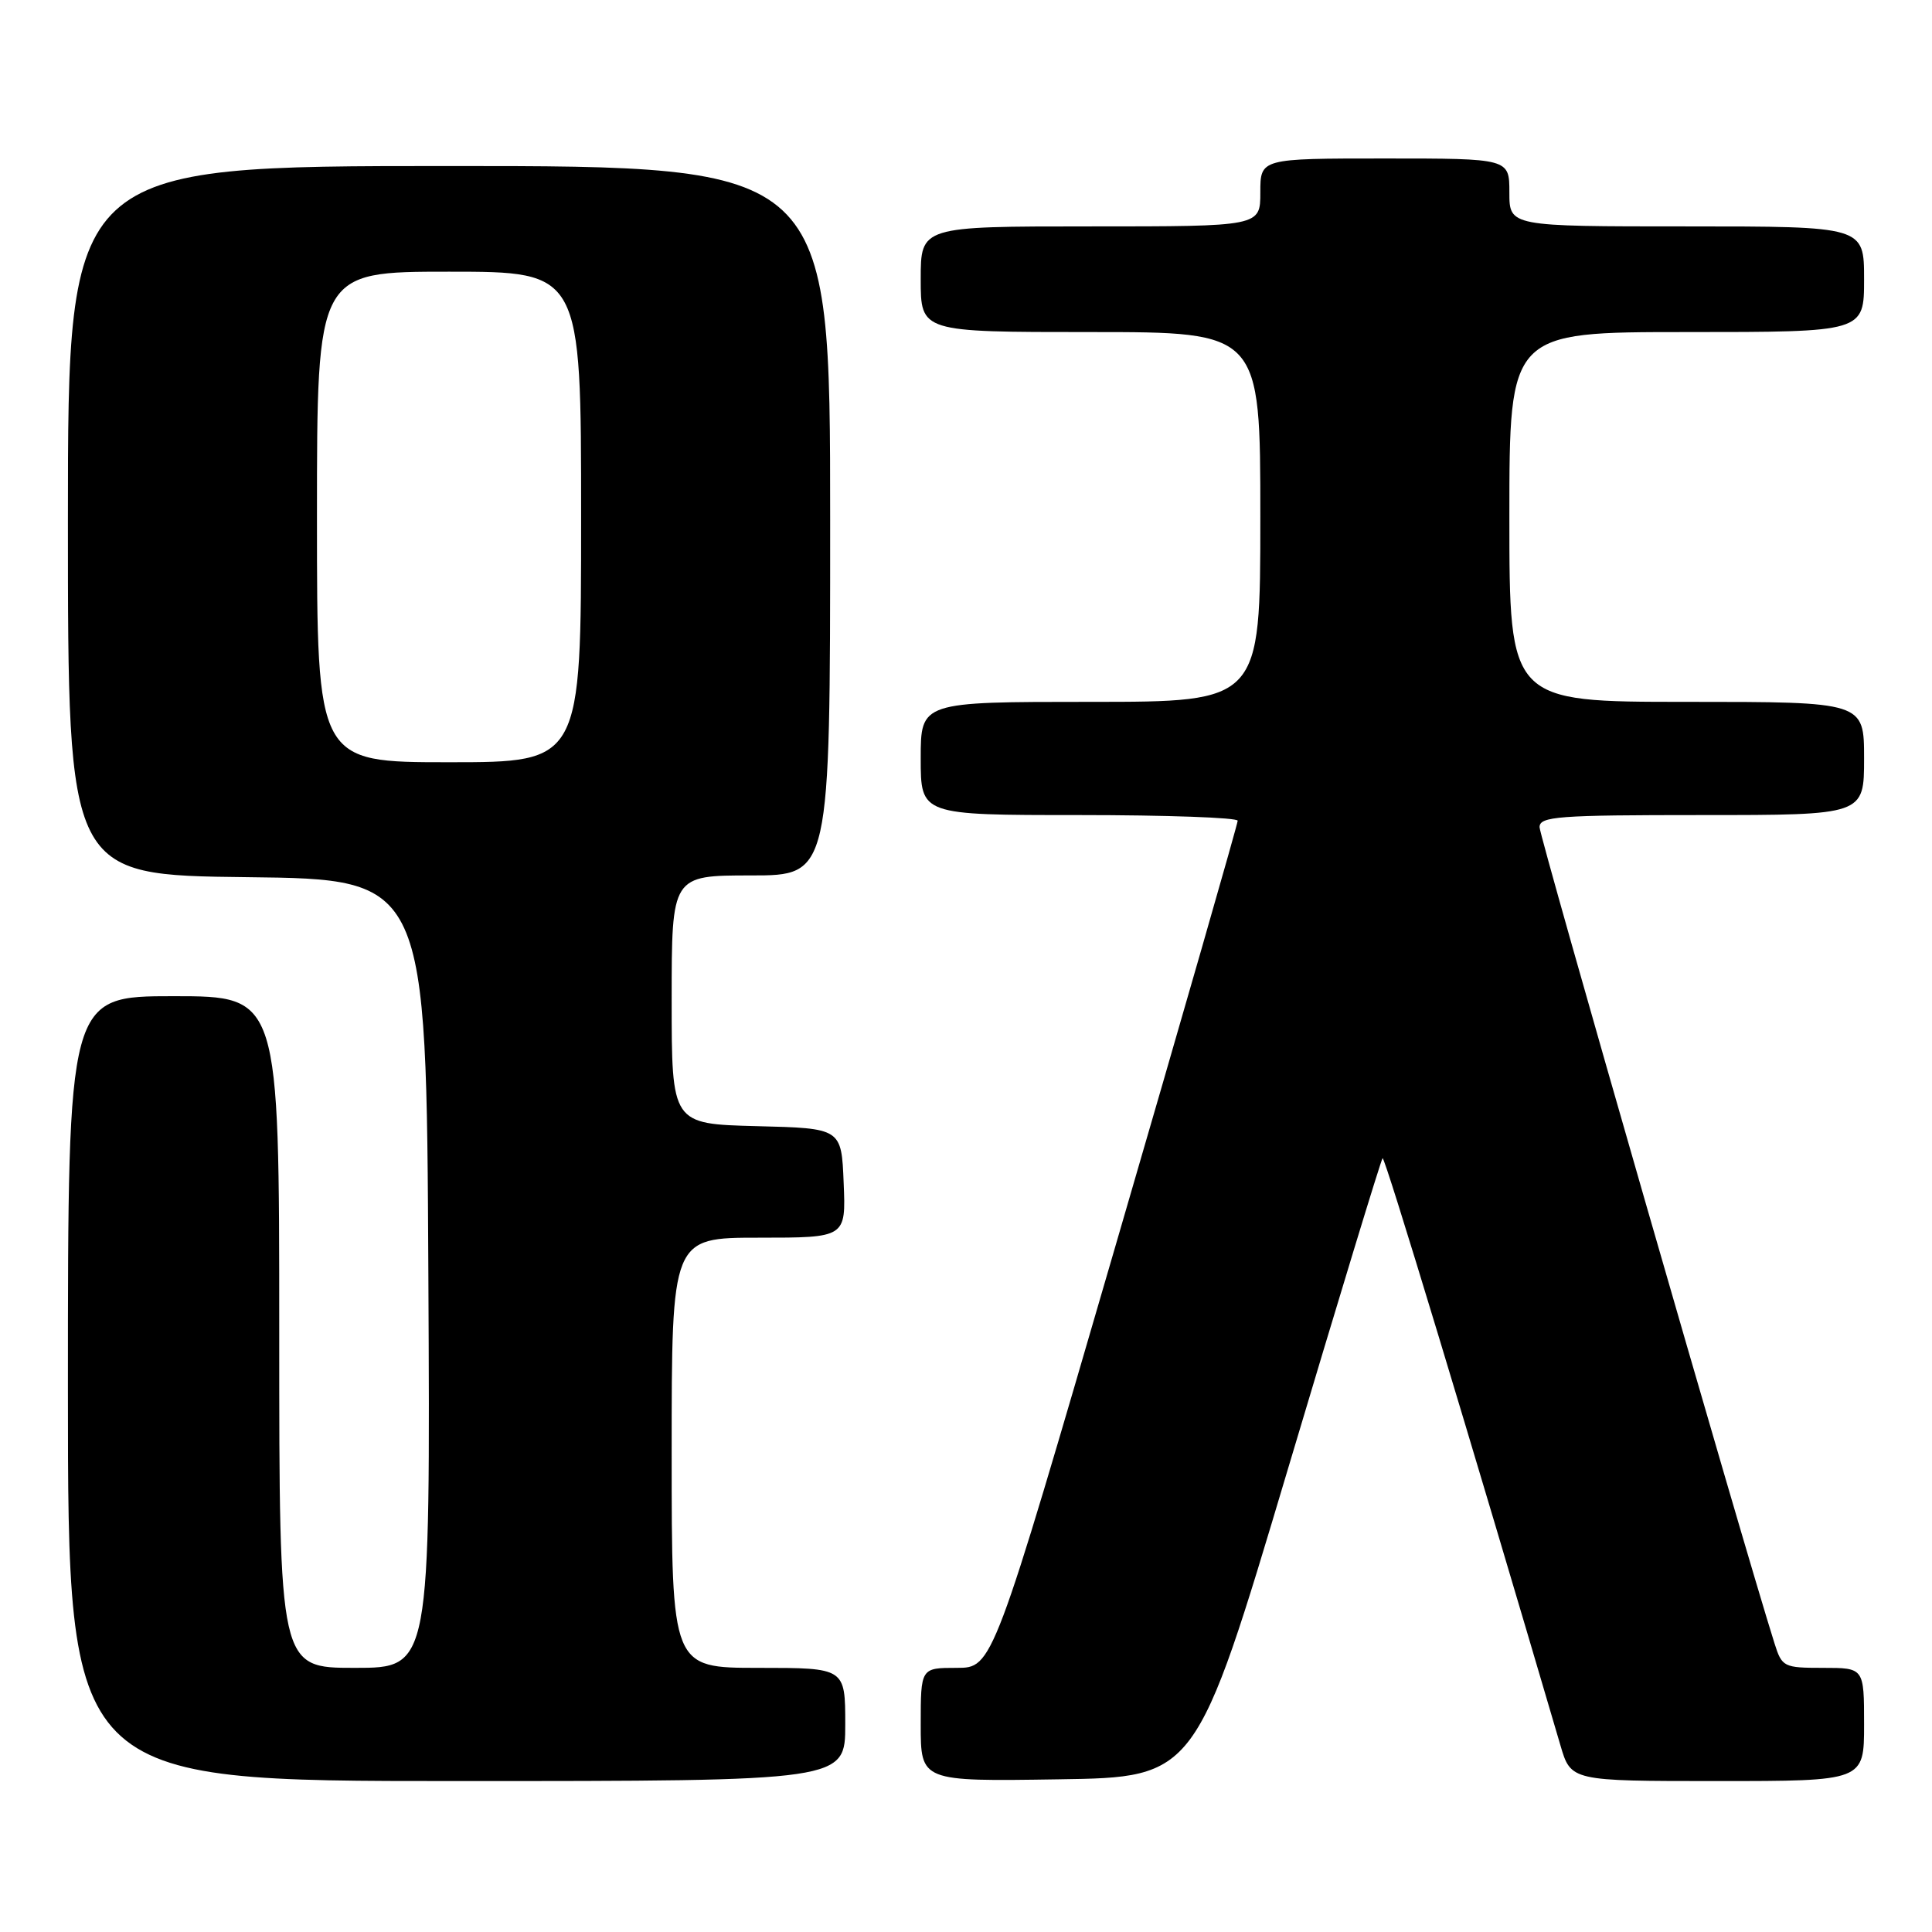 <?xml version="1.0" encoding="UTF-8" standalone="no"?>
<!DOCTYPE svg PUBLIC "-//W3C//DTD SVG 1.1//EN" "http://www.w3.org/Graphics/SVG/1.1/DTD/svg11.dtd" >
<svg xmlns="http://www.w3.org/2000/svg" xmlns:xlink="http://www.w3.org/1999/xlink" version="1.1" viewBox="0 0 256 256">
 <g >
 <path fill="currentColor"
d=" M 112.00 228.50 C 112.00 221.00 112.00 221.00 100.50 221.00 C 89.00 221.00 89.00 221.00 89.00 192.50 C 89.00 164.00 89.00 164.00 100.54 164.00 C 112.09 164.00 112.09 164.00 111.79 156.75 C 111.50 149.50 111.50 149.50 100.25 149.22 C 89.00 148.93 89.00 148.93 89.00 132.47 C 89.00 116.00 89.00 116.00 99.50 116.00 C 110.00 116.00 110.00 116.00 110.00 69.00 C 110.00 22.00 110.00 22.00 59.50 22.00 C 9.00 22.00 9.00 22.00 9.00 68.98 C 9.00 115.96 9.00 115.96 32.75 116.23 C 56.50 116.50 56.50 116.50 56.76 168.75 C 57.02 221.00 57.02 221.00 47.01 221.00 C 37.00 221.00 37.00 221.00 37.00 176.50 C 37.00 132.00 37.00 132.00 23.00 132.00 C 9.00 132.00 9.00 132.00 9.00 184.00 C 9.00 236.00 9.00 236.00 60.50 236.00 C 112.00 236.00 112.00 236.00 112.00 228.50 Z  M 170.65 194.67 C 177.35 172.21 182.99 153.67 183.20 153.47 C 183.49 153.18 194.71 190.25 206.76 231.25 C 208.15 236.00 208.15 236.00 227.58 236.00 C 247.00 236.00 247.00 236.00 247.00 228.50 C 247.00 221.00 247.00 221.00 241.58 221.00 C 236.34 221.00 236.12 220.89 235.13 217.75 C 230.95 204.52 204.00 110.89 204.00 109.61 C 204.00 108.18 206.38 108.00 225.50 108.00 C 247.00 108.00 247.00 108.00 247.00 100.50 C 247.00 93.00 247.00 93.00 223.50 93.00 C 200.00 93.00 200.00 93.00 200.00 68.50 C 200.00 44.00 200.00 44.00 223.50 44.00 C 247.00 44.00 247.00 44.00 247.00 37.00 C 247.00 30.00 247.00 30.00 223.50 30.00 C 200.00 30.00 200.00 30.00 200.00 25.50 C 200.00 21.00 200.00 21.00 183.50 21.00 C 167.00 21.00 167.00 21.00 167.00 25.50 C 167.00 30.00 167.00 30.00 144.50 30.00 C 122.00 30.00 122.00 30.00 122.00 37.00 C 122.00 44.00 122.00 44.00 144.50 44.00 C 167.00 44.00 167.00 44.00 167.00 68.50 C 167.00 93.00 167.00 93.00 144.50 93.00 C 122.00 93.00 122.00 93.00 122.00 100.50 C 122.00 108.00 122.00 108.00 143.00 108.00 C 154.55 108.00 164.00 108.34 164.00 108.75 C 164.00 109.16 156.70 134.59 147.76 165.25 C 131.53 221.00 131.53 221.00 126.76 221.00 C 122.00 221.00 122.00 221.00 122.00 228.52 C 122.00 236.05 122.00 236.05 140.24 235.77 C 158.47 235.50 158.47 235.50 170.65 194.67 Z  M 42.00 68.50 C 42.00 36.00 42.00 36.00 59.50 36.00 C 77.00 36.00 77.00 36.00 77.00 68.50 C 77.00 101.00 77.00 101.00 59.50 101.00 C 42.00 101.00 42.00 101.00 42.00 68.50 Z "/>
</g>
</svg>